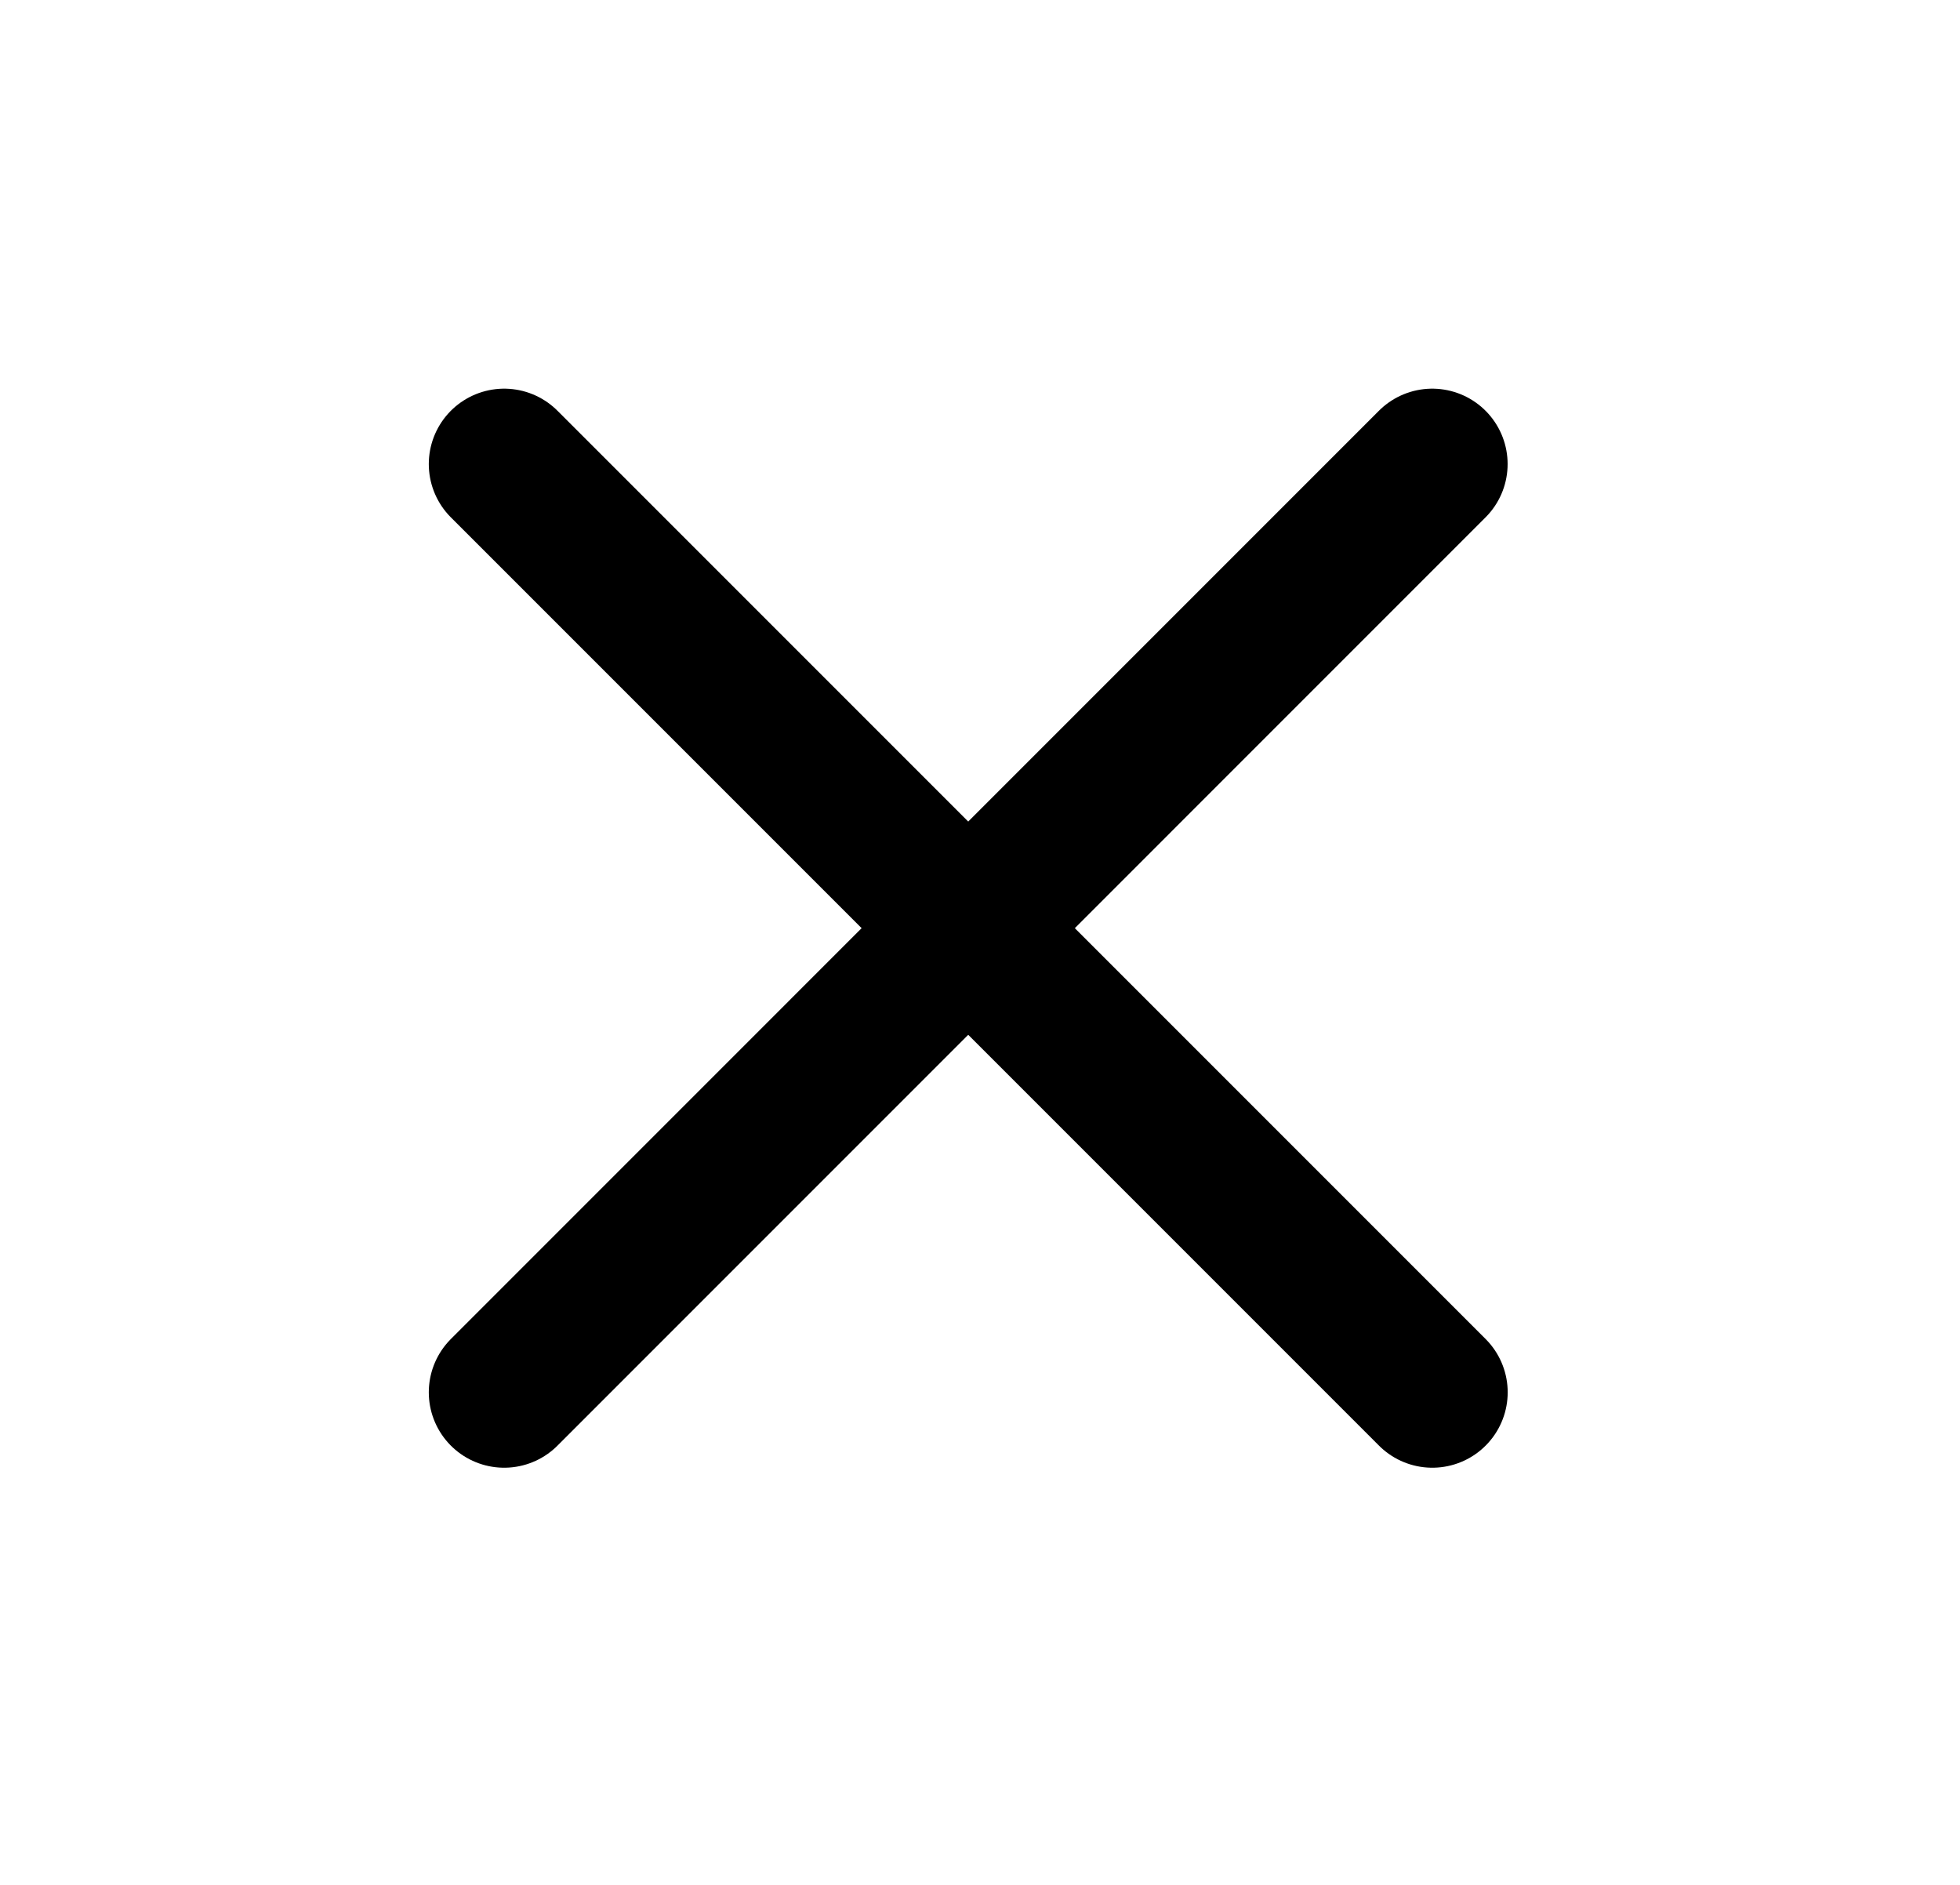 <svg width="26" height="25" viewBox="0 0 26 25" fill="none" xmlns="http://www.w3.org/2000/svg">
<path d="M18.999 6.155L6.688 18.467" stroke="black" stroke-width="2" stroke-linecap="round"/>
<path d="M6.688 6.155L19 18.467" stroke="black" stroke-width="2" stroke-linecap="round"/>
</svg>
